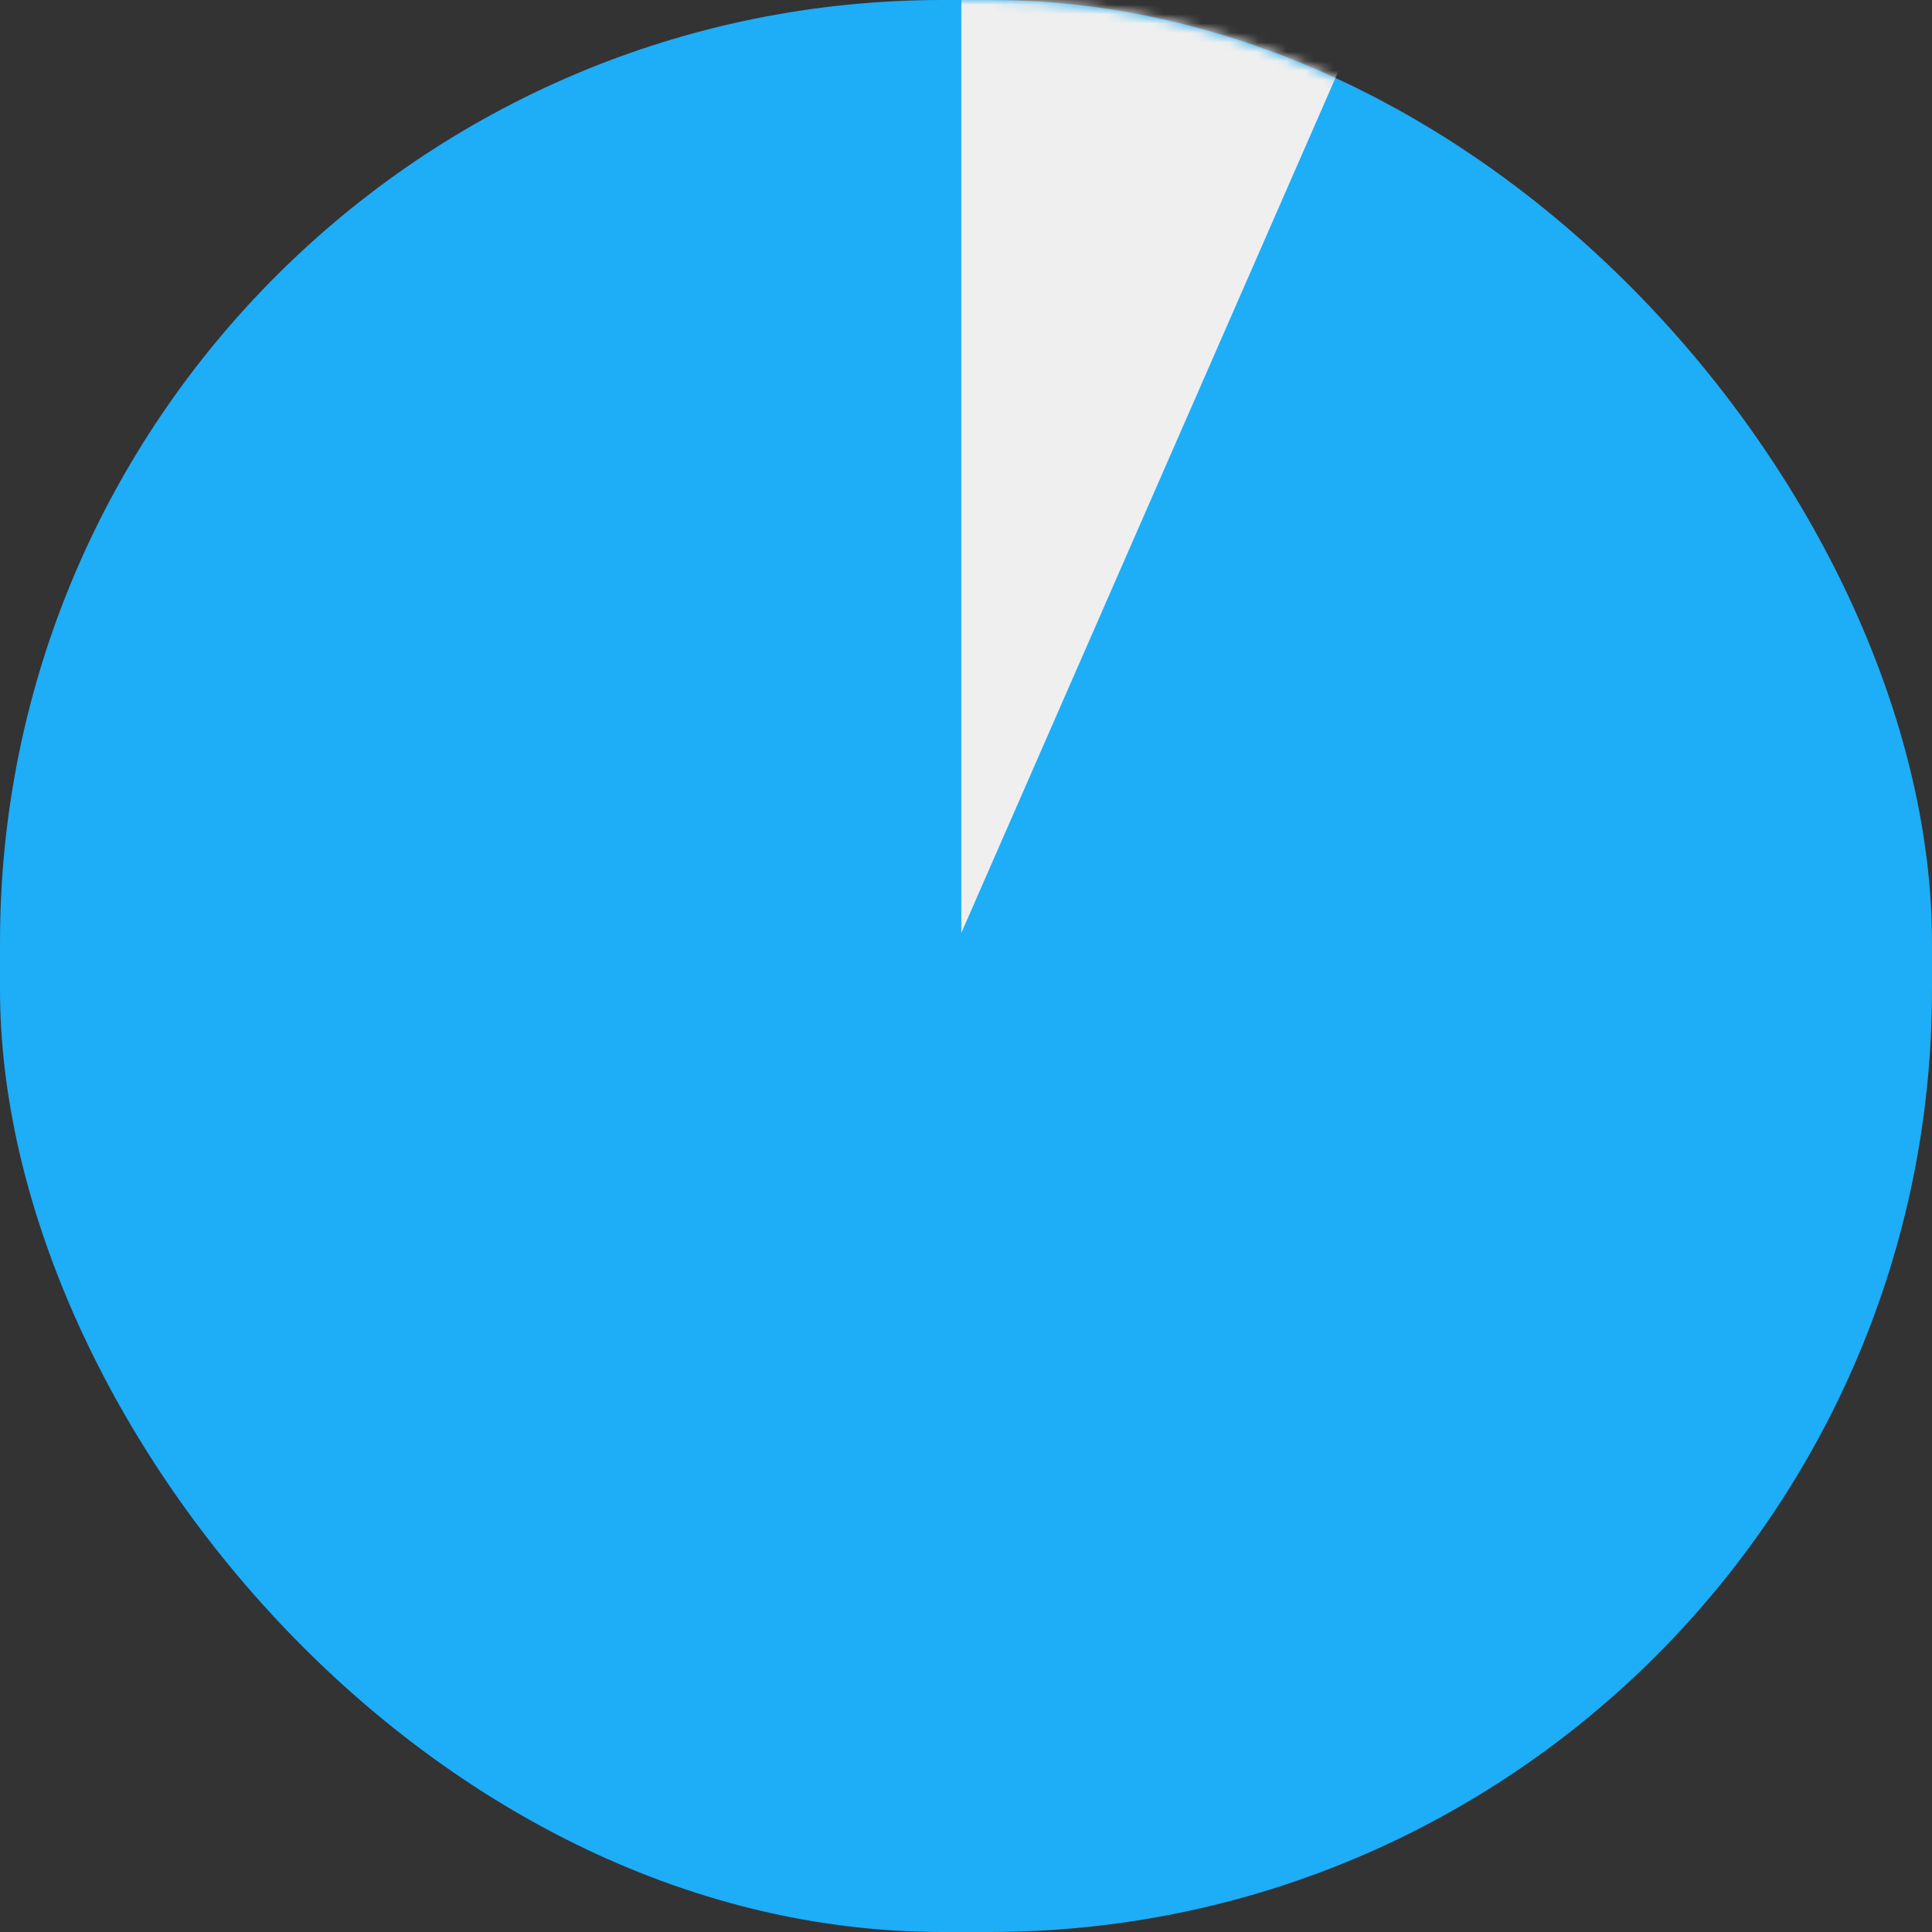 <svg width="205" height="205" viewBox="0 0 205 205" fill="none" xmlns="http://www.w3.org/2000/svg">
<rect x="0" y="0" width="205" height="205" fill="#333333" stroke="none"/>
<rect width="205" height="205" rx="100" fill="#1EADF7"/>
<mask id="mask0" mask-type="alpha" maskUnits="userSpaceOnUse" x="0" y="0" width="205" height="205">
<rect width="205" height="205" rx="100" fill="#F5F5F5"/>
</mask>
<g mask="url(#mask0)">
<path d="M0 107V0L21.5 4.367L43 8.735L0 107Z" transform="translate(102 -8)" fill="#EFEFEF"/>
</g>
</svg>
